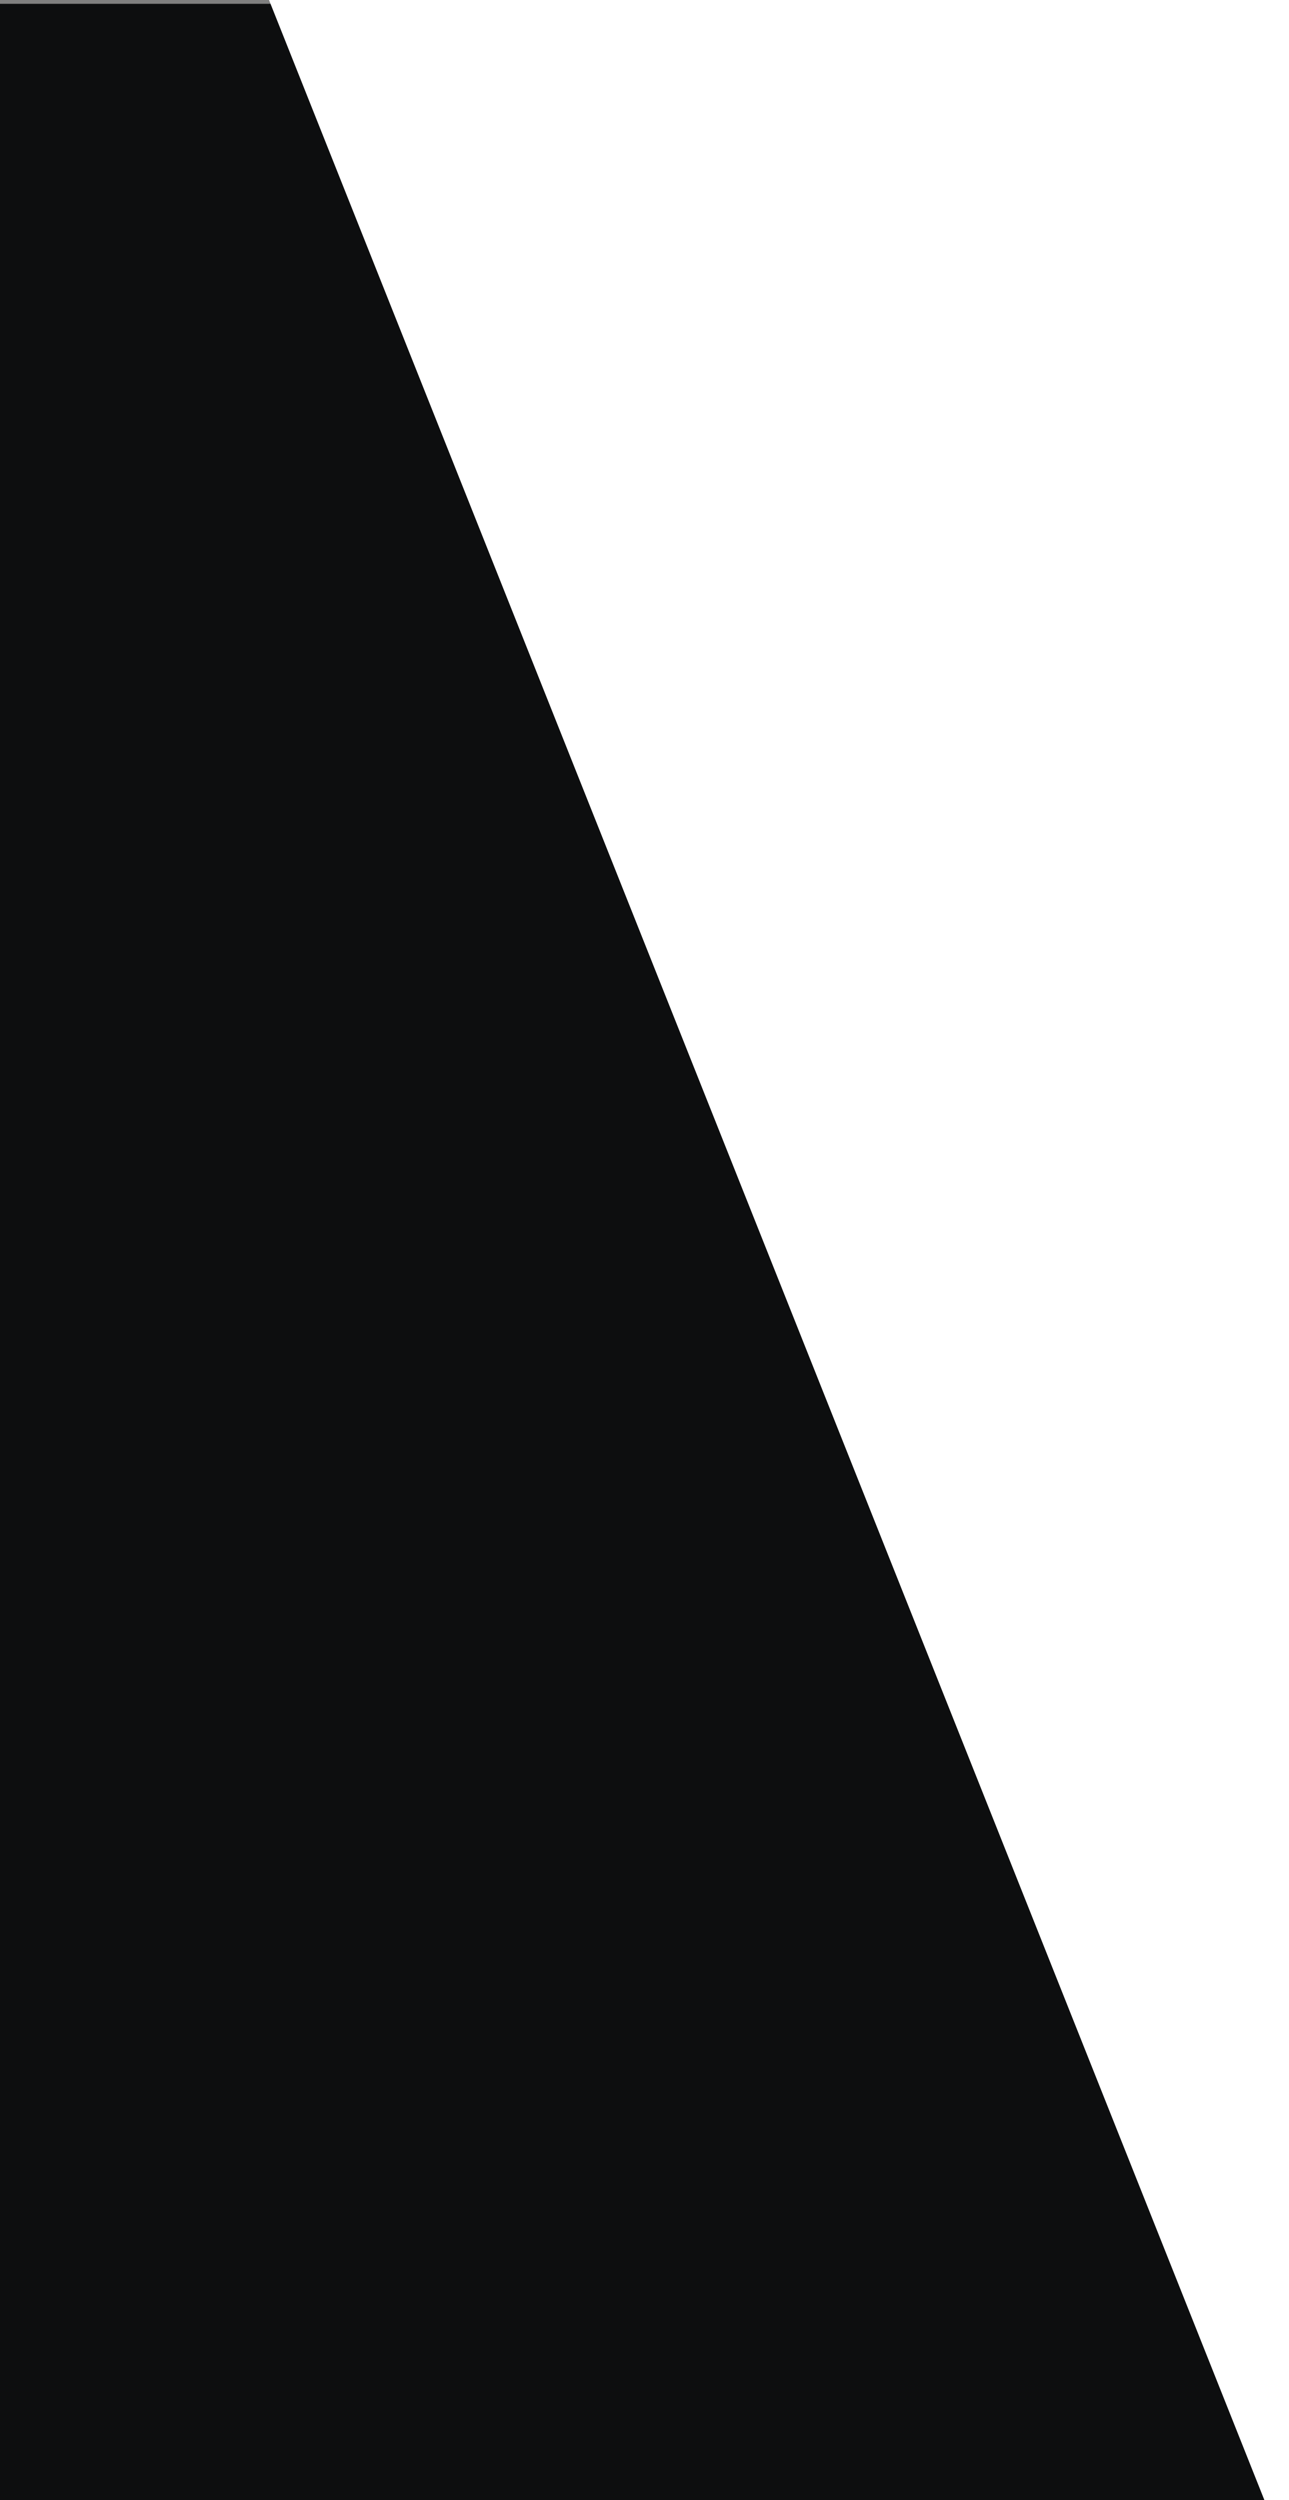 <?xml version="1.0" encoding="utf-8"?>
<!-- Generator: Adobe Illustrator 23.1.0, SVG Export Plug-In . SVG Version: 6.00 Build 0)  -->
<svg version="1.1" id="Слой_1" xmlns="http://www.w3.org/2000/svg" xmlns:xlink="http://www.w3.org/1999/xlink" x="0px" y="0px"
	 viewBox="0 0 425 824" style="enable-background:new 0 0 425 824;" xml:space="preserve">
<rect x="0" y="0" width="425" height="824" fill="#808080" stroke="none"/>
<style type="text/css">
	.st0{fill:#0D0E0F;}
	.st1{fill:#FFFFFF;}
</style>
<rect x="-582.22" y="1.26" class="st0" width="1440" height="867"/>
<rect x="261.9" y="-239.07" transform="matrix(0.929 -0.37 0.37 0.929 -71.814 304.783)" class="st1" width="994.73" height="1157.65"/>
</svg>
